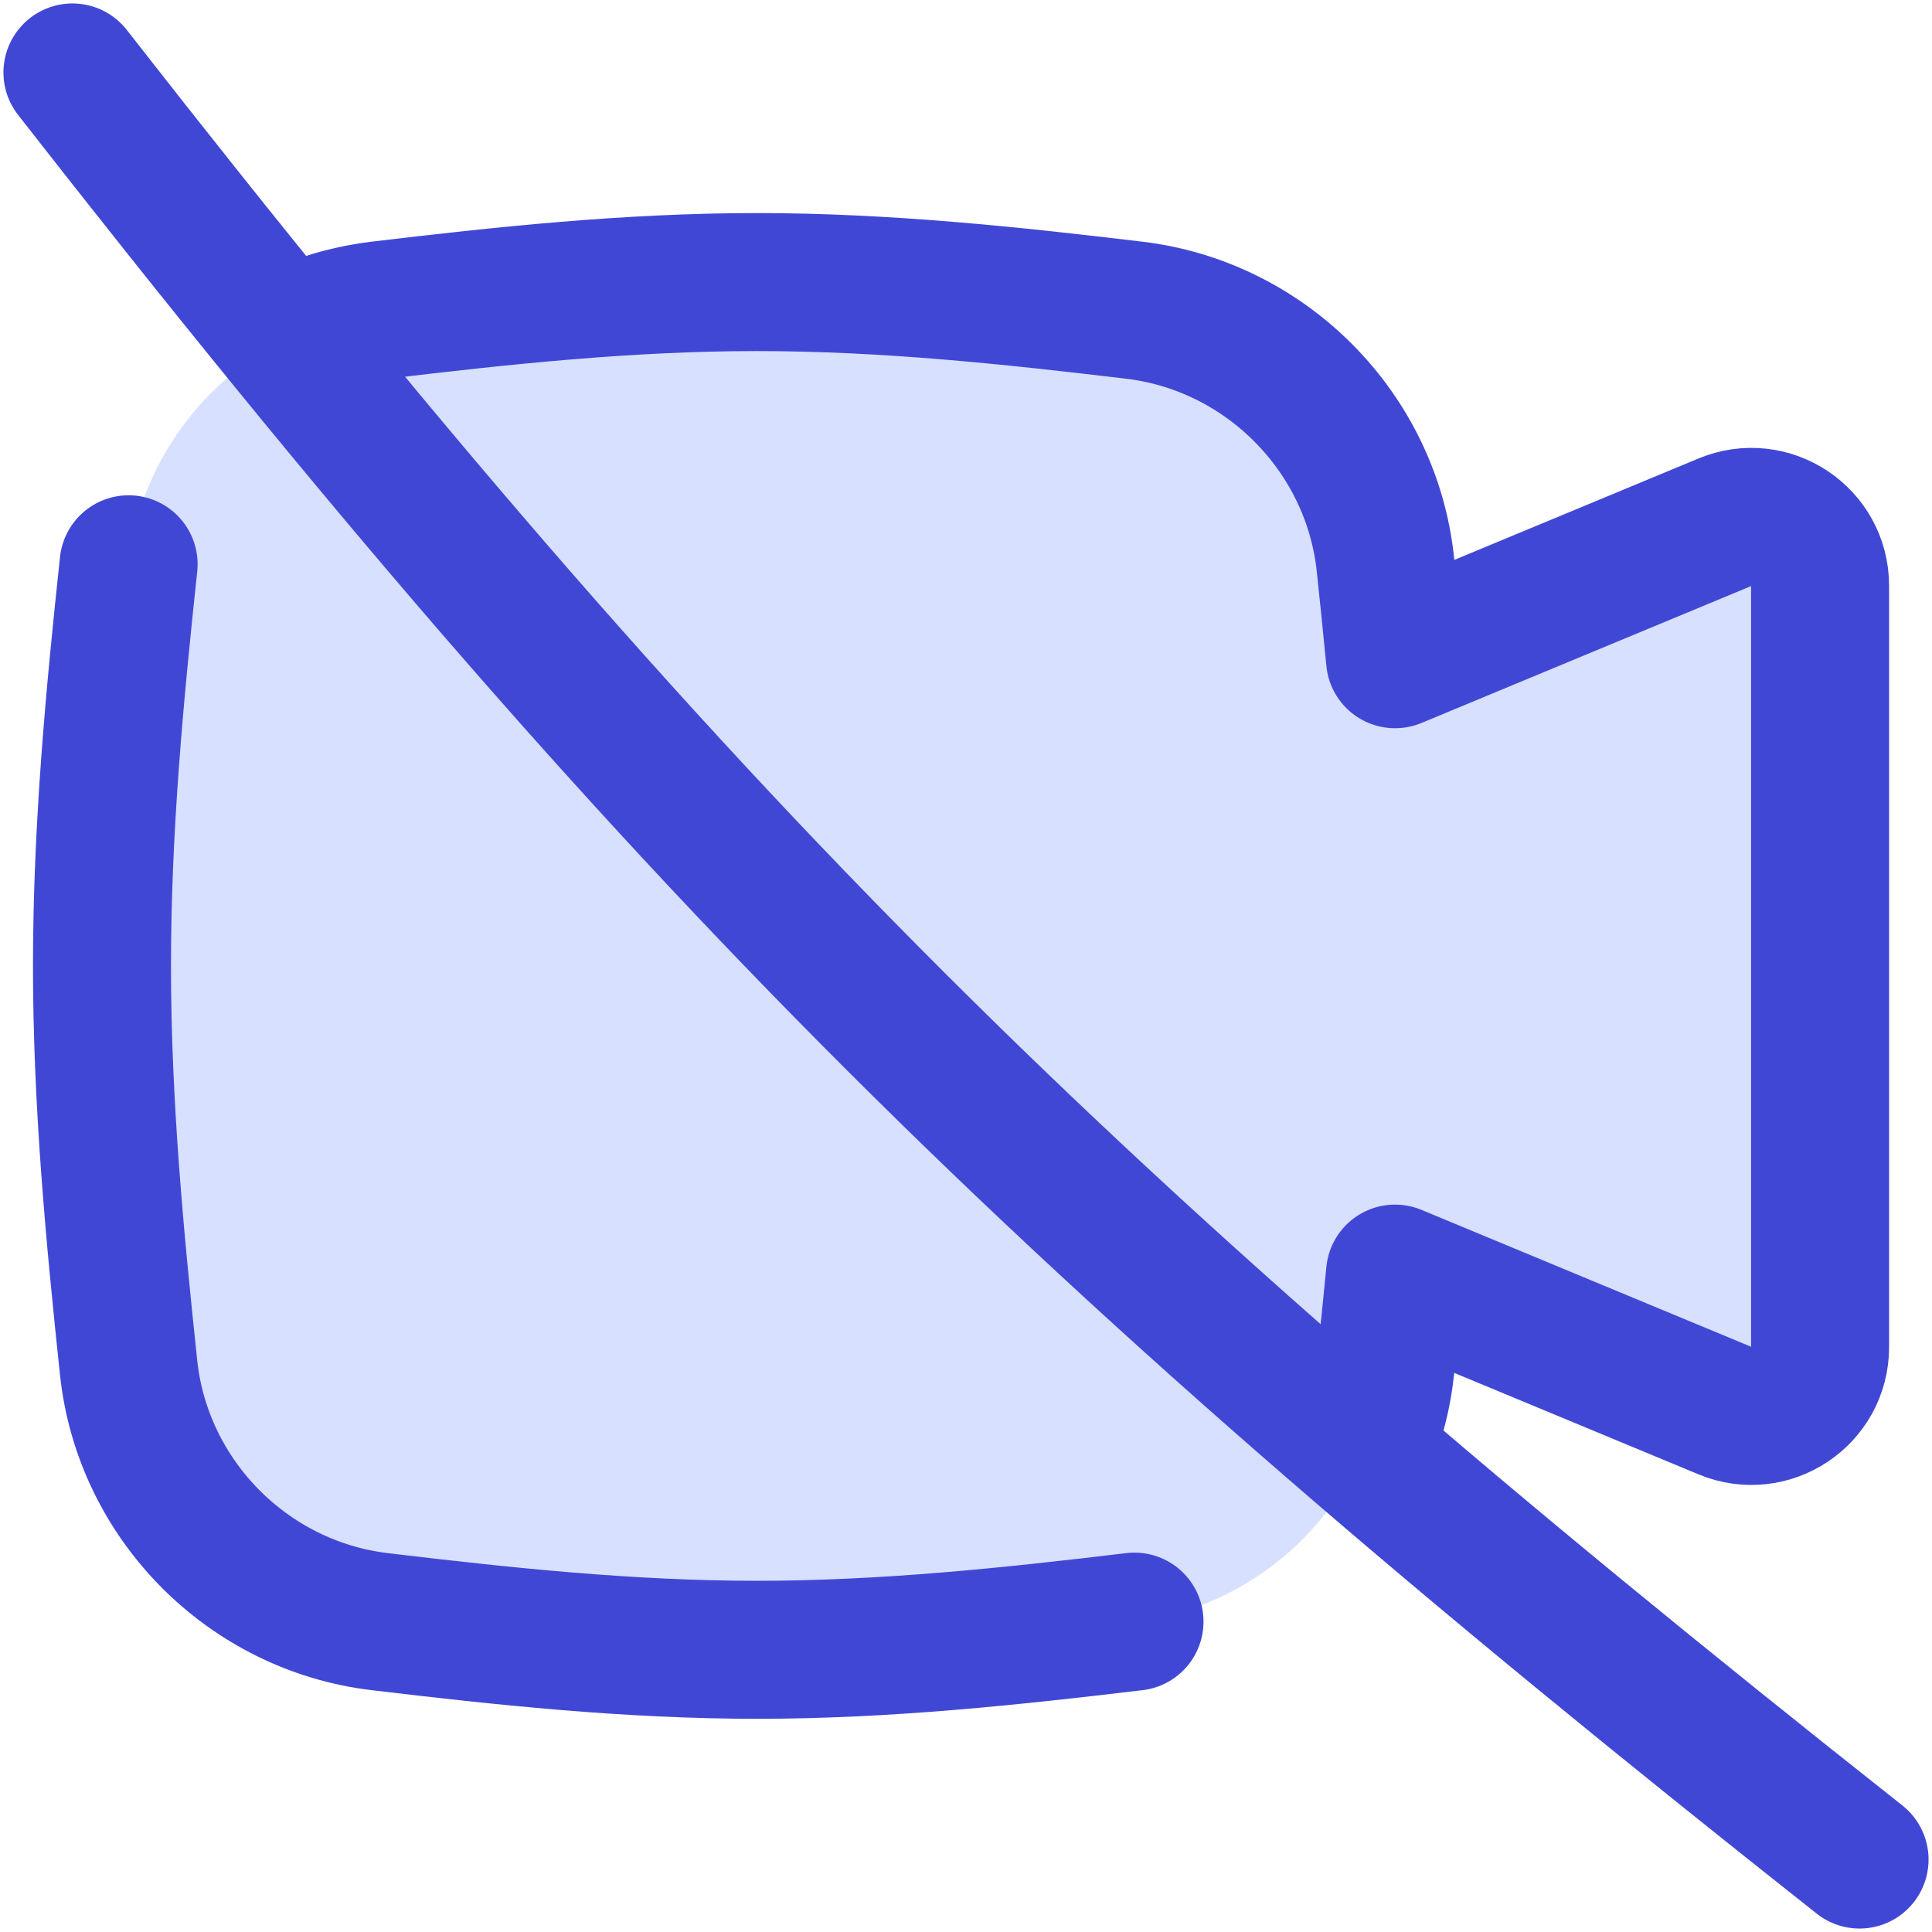 <svg xmlns="http://www.w3.org/2000/svg" fill="none" viewBox="0 0 14 14" id="Webcam-Video-Off--Streamline-Flex">
  <desc>
    Webcam Video Off Streamline Icon: https://streamlinehq.com
  </desc>
  <g id="webcam-video-off--work-video-meeting-camera-company-conference-office-off">
    <path id="Union" fill="#d7e0ff" fill-rule="evenodd" d="M2.757 11.752c-0.959 -0.115 -1.724 -0.887 -1.826 -1.848C0.831 8.963 0.739 7.992 0.739 7c0 -0.992 0.092 -1.963 0.192 -2.904 0.102 -0.96 0.867 -1.733 1.826 -1.848 0.885 -0.106 1.797 -0.203 2.728 -0.203 0.931 0 1.843 0.097 2.728 0.203 0.959 0.114 1.724 0.887 1.826 1.848 0.024 0.226 0.047 0.453 0.069 0.682l2.388 -0.992c0.329 -0.137 0.692 0.105 0.692 0.462v5.512c0 0.357 -0.363 0.599 -0.692 0.462l-2.389 -0.992c-0.022 0.227 -0.045 0.452 -0.069 0.676 -0.102 0.96 -0.867 1.733 -1.826 1.848 -0.885 0.106 -1.797 0.203 -2.728 0.203 -0.931 0 -1.843 -0.097 -2.728 -0.203Z" clip-rule="evenodd" stroke-width="1"></path>
    <path id="Union_2" stroke="#4147d5" stroke-linecap="round" stroke-linejoin="round" d="M2.354 2.336c0.127 -0.042 0.26 -0.071 0.396 -0.088 0.887 -0.106 1.801 -0.204 2.735 -0.204 0.934 0 1.848 0.098 2.735 0.204 0.955 0.114 1.717 0.884 1.819 1.84 0.024 0.228 0.048 0.458 0.07 0.689l2.391 -0.993c0.328 -0.136 0.689 0.105 0.689 0.46v5.518c0 0.355 -0.361 0.596 -0.689 0.46l-2.391 -0.993c-0.022 0.229 -0.045 0.457 -0.07 0.682 -0.014 0.129 -0.039 0.254 -0.076 0.374" stroke-width="1"></path>
    <path id="Union_3" stroke="#4147d5" stroke-linecap="round" stroke-linejoin="round" d="M0.932 4.089C0.831 5.032 0.739 6.005 0.739 7c0 0.994 0.093 1.968 0.193 2.911 0.102 0.957 0.864 1.726 1.819 1.84 0.887 0.106 1.801 0.204 2.735 0.204 0.934 0 1.848 -0.098 2.735 -0.204" stroke-width="1"></path>
    <path id="Vector" stroke="#4147d5" stroke-linecap="round" stroke-linejoin="round" d="M0.525 0.525C4.904 6.134 7.746 8.946 13.475 13.475" stroke-width="1"></path>
  </g>
</svg>
